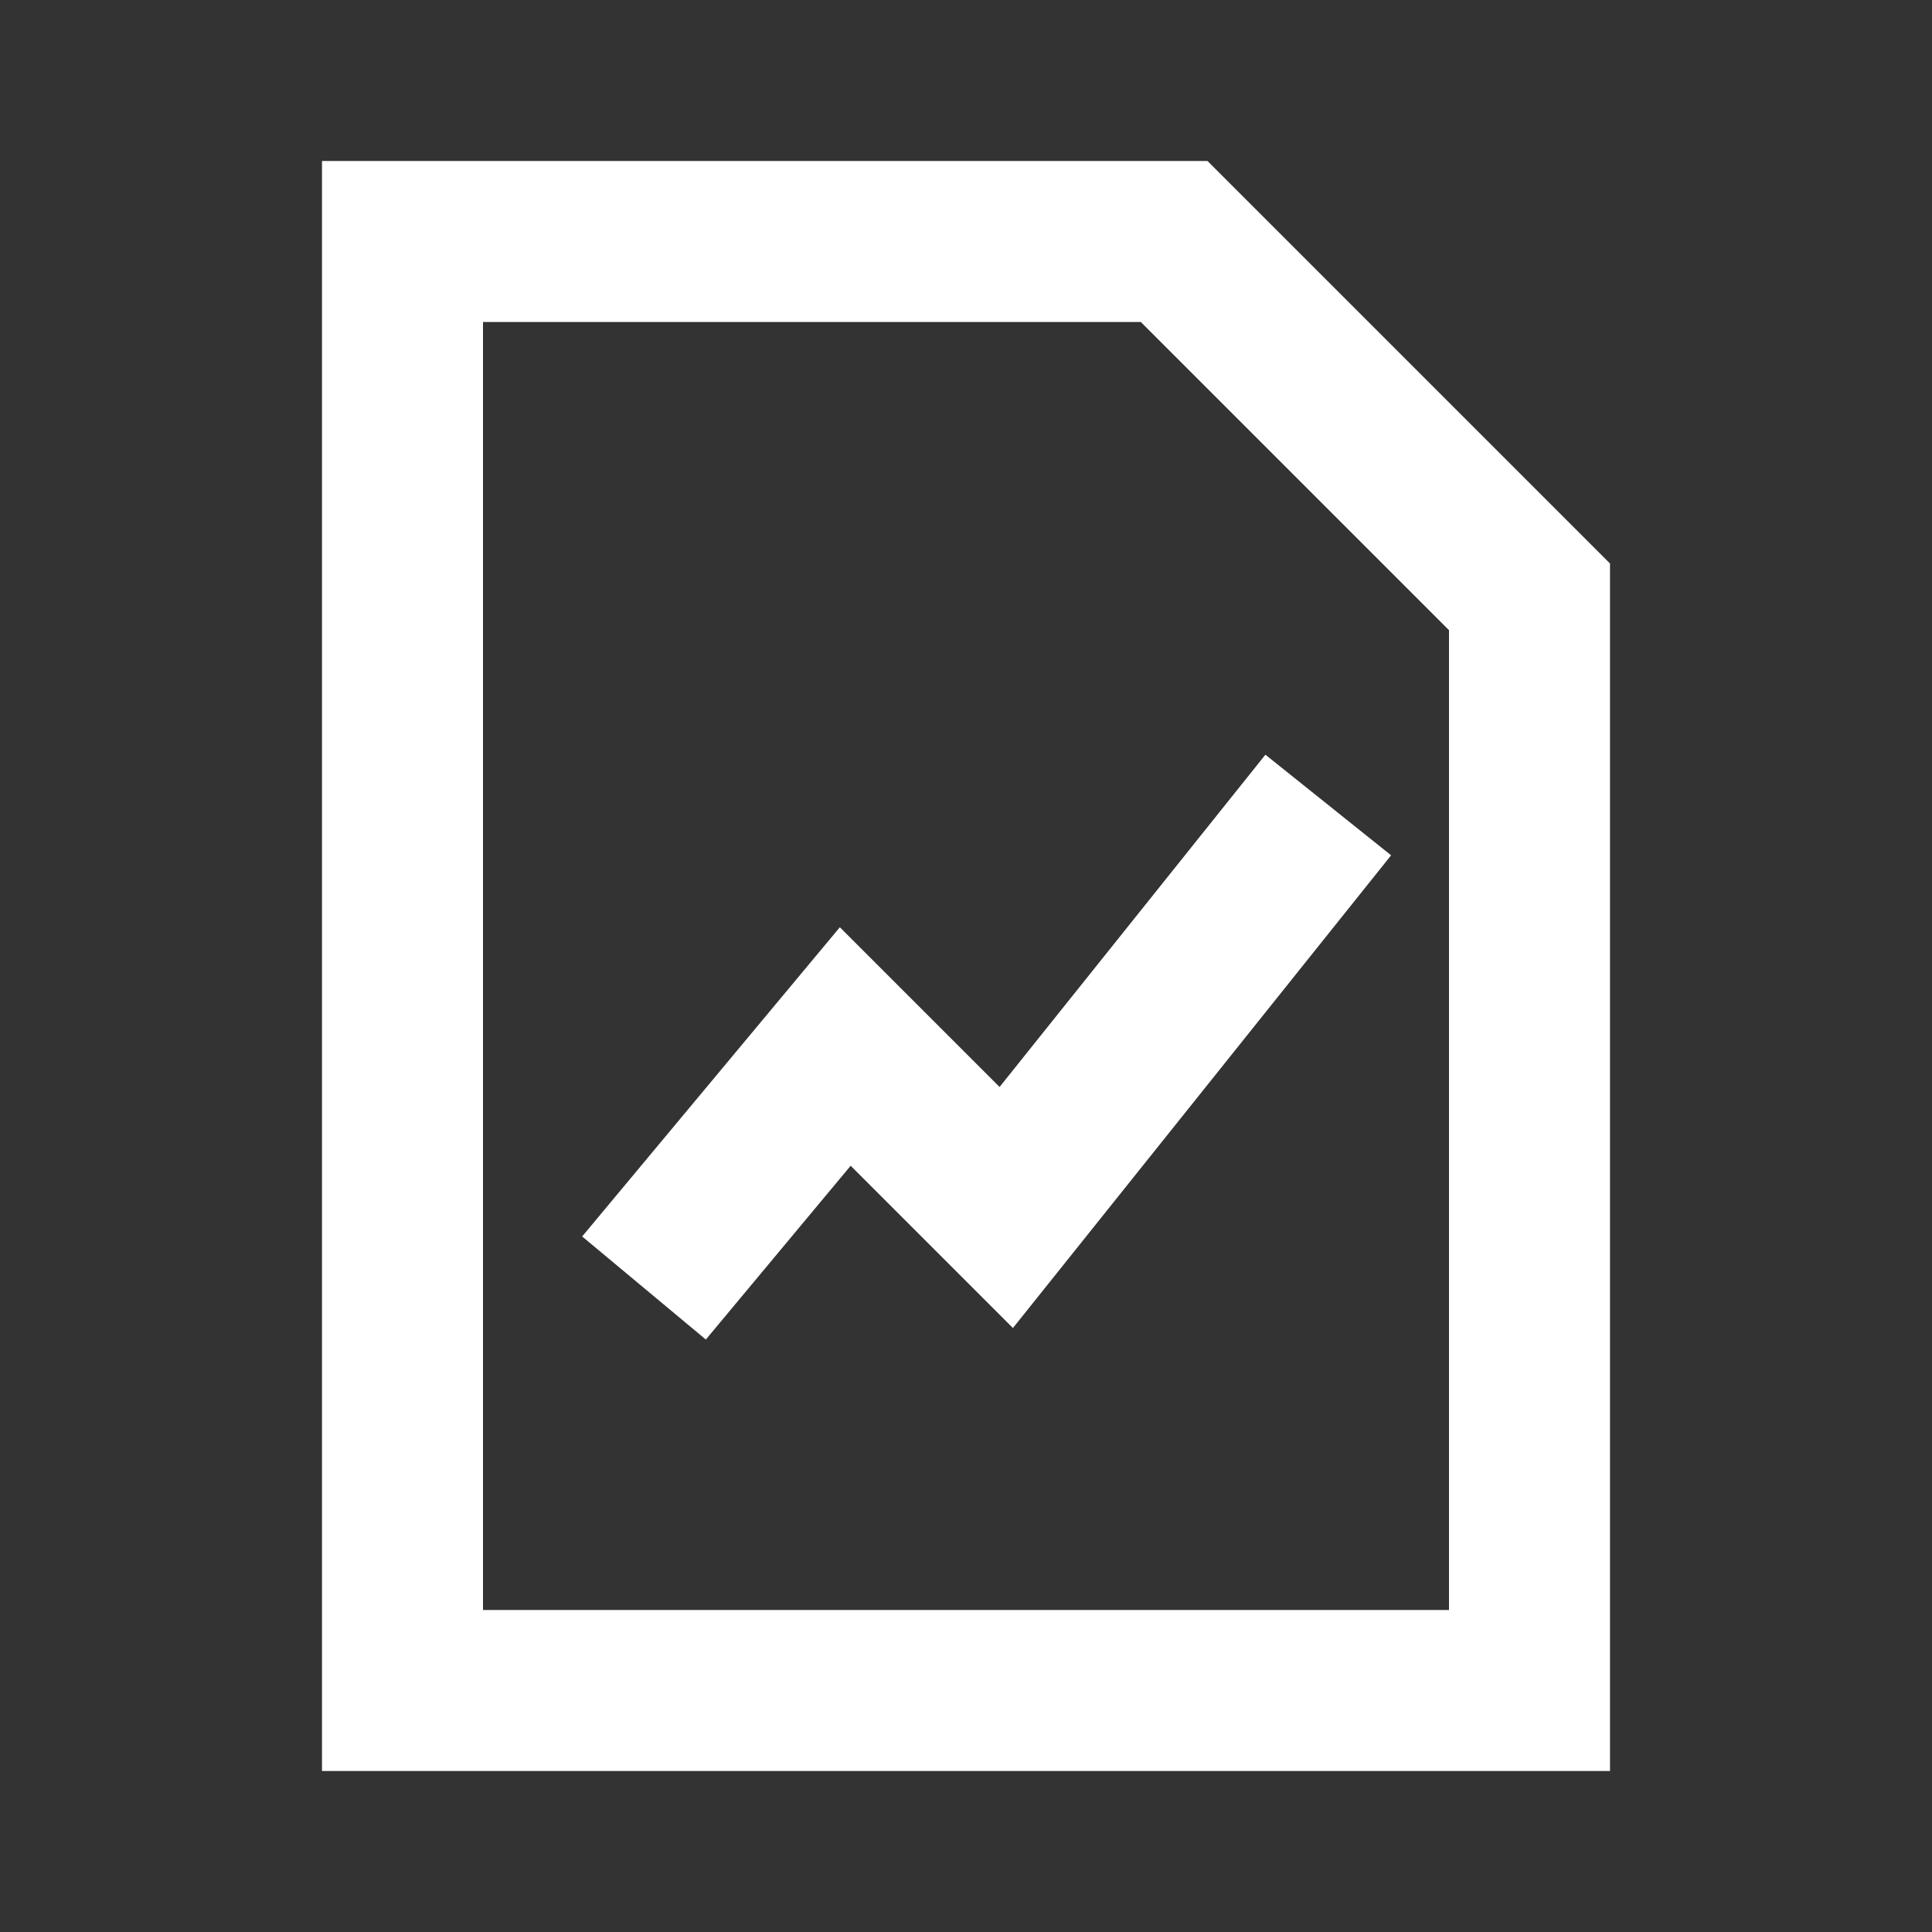<svg width="24" height="24" viewBox="0 0 24 24" fill="none" xmlns="http://www.w3.org/2000/svg">
<rect x="0" y="0" width="24" height="24" fill="#333333" stroke="none"/>
<path d="M5 3H14.586L19 7.414V21H5V3Z" stroke="white" stroke-width="2"/>
<path d="M8 16L10.5 13L12.5 15L16.5 10" stroke="white" stroke-width="2"/>
</svg>
